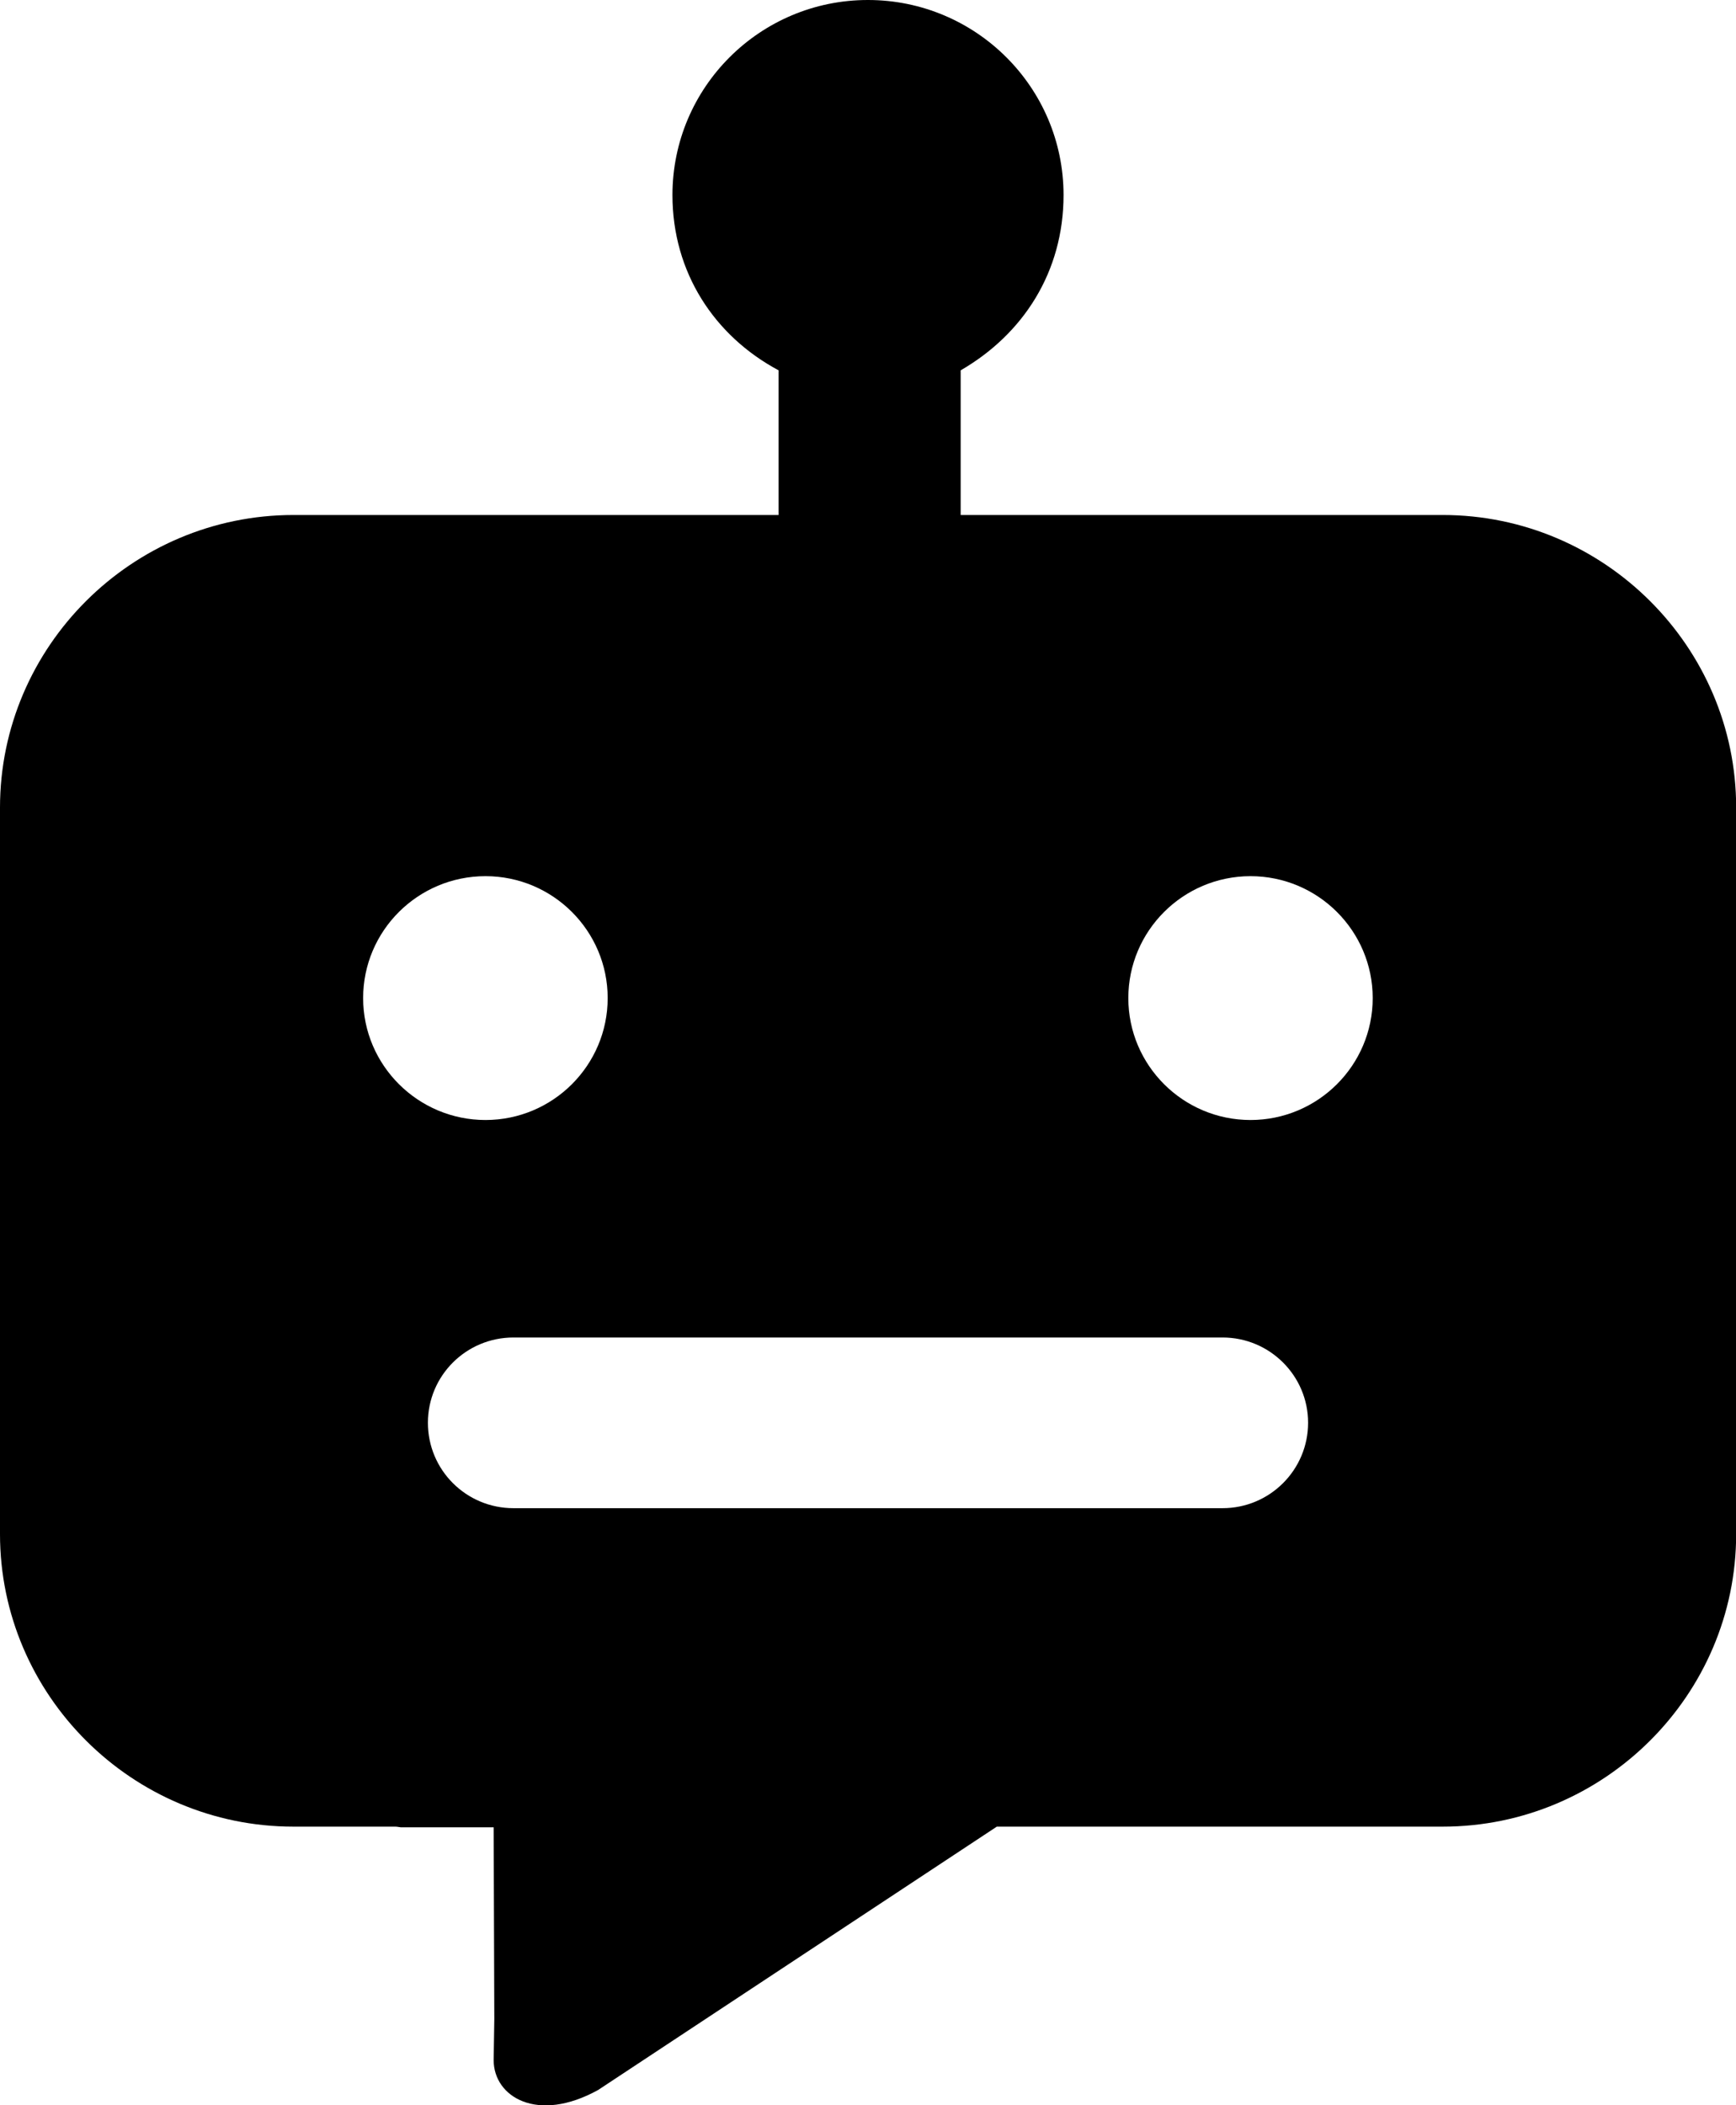 <?xml version="1.0" encoding="UTF-8" standalone="no"?>
<svg
   width="10.613"
   height="12.865"
   viewBox="0 0 10.613 12.865"
   fill="none"
   version="1.1"
   id="svg200"
   sodipodi:docname="bot.svg"
   xmlns:inkscape="http://www.inkscape.org/namespaces/inkscape"
   xmlns:sodipodi="http://sodipodi.sourceforge.net/DTD/sodipodi-0.dtd"
   xmlns="http://www.w3.org/2000/svg"
   xmlns:svg="http://www.w3.org/2000/svg">
  <defs
     id="defs204" />
  <sodipodi:namedview
     id="namedview202"
     pagecolor="#ffffff"
     bordercolor="#666666"
     borderopacity="1.0"
     inkscape:showpageshadow="2"
     inkscape:pageopacity="0.0"
     inkscape:pagecheckerboard="0"
     inkscape:deskcolor="#d1d1d1" />
  <path
     d="m 7.474,8.173 c 0.289,0 0.523,0.234 0.523,0.521 0,0.288 -0.234,0.522 -0.523,0.522 H 3.139 C 2.85,9.216 2.616,8.983 2.616,8.694 2.616,8.406 2.85,8.173 3.139,8.173 Z M 7.645,5.354 c 0.412,0 0.747,0.334 0.747,0.745 0,0.411 -0.335,0.745 -0.747,0.745 -0.412,0 -0.747,-0.334 -0.747,-0.745 0,-0.411 0.335,-0.745 0.747,-0.745 z m -4.677,0 c 0.412,0 0.747,0.334 0.747,0.745 0,0.411 -0.335,0.745 -0.747,0.745 -0.412,0 -0.748,-0.334 -0.748,-0.745 0,-0.411 0.335,-0.745 0.748,-0.745 z M 5.873,3.147 V 2.263 C 6.254,2.043 6.502,1.663 6.502,1.192 6.502,0.534 5.966,0 5.306,0 4.646,0 4.111,0.534 4.111,1.192 c 0,0.472 0.256,0.861 0.649,1.071 V 3.147 H 1.794 C 0.807,3.147 0,3.951 0,4.935 V 5.531 8.809 9.374 c 0,0.984 0.807,1.788 1.794,1.788 h 0.598 0.024 c 0.012,0 0.023,0.003 0.034,0.004 h 0.568 l 0.004,1.172 -0.004,0.251 c 0,0.224 0.267,0.388 0.639,0.182 l 2.437,-1.609 h 2.726 c 0.987,0 1.794,-0.804 1.794,-1.788 V 4.935 c 0,-0.983 -0.807,-1.788 -1.794,-1.788 z"
     fill="#000000"
     id="path198" />
</svg>

